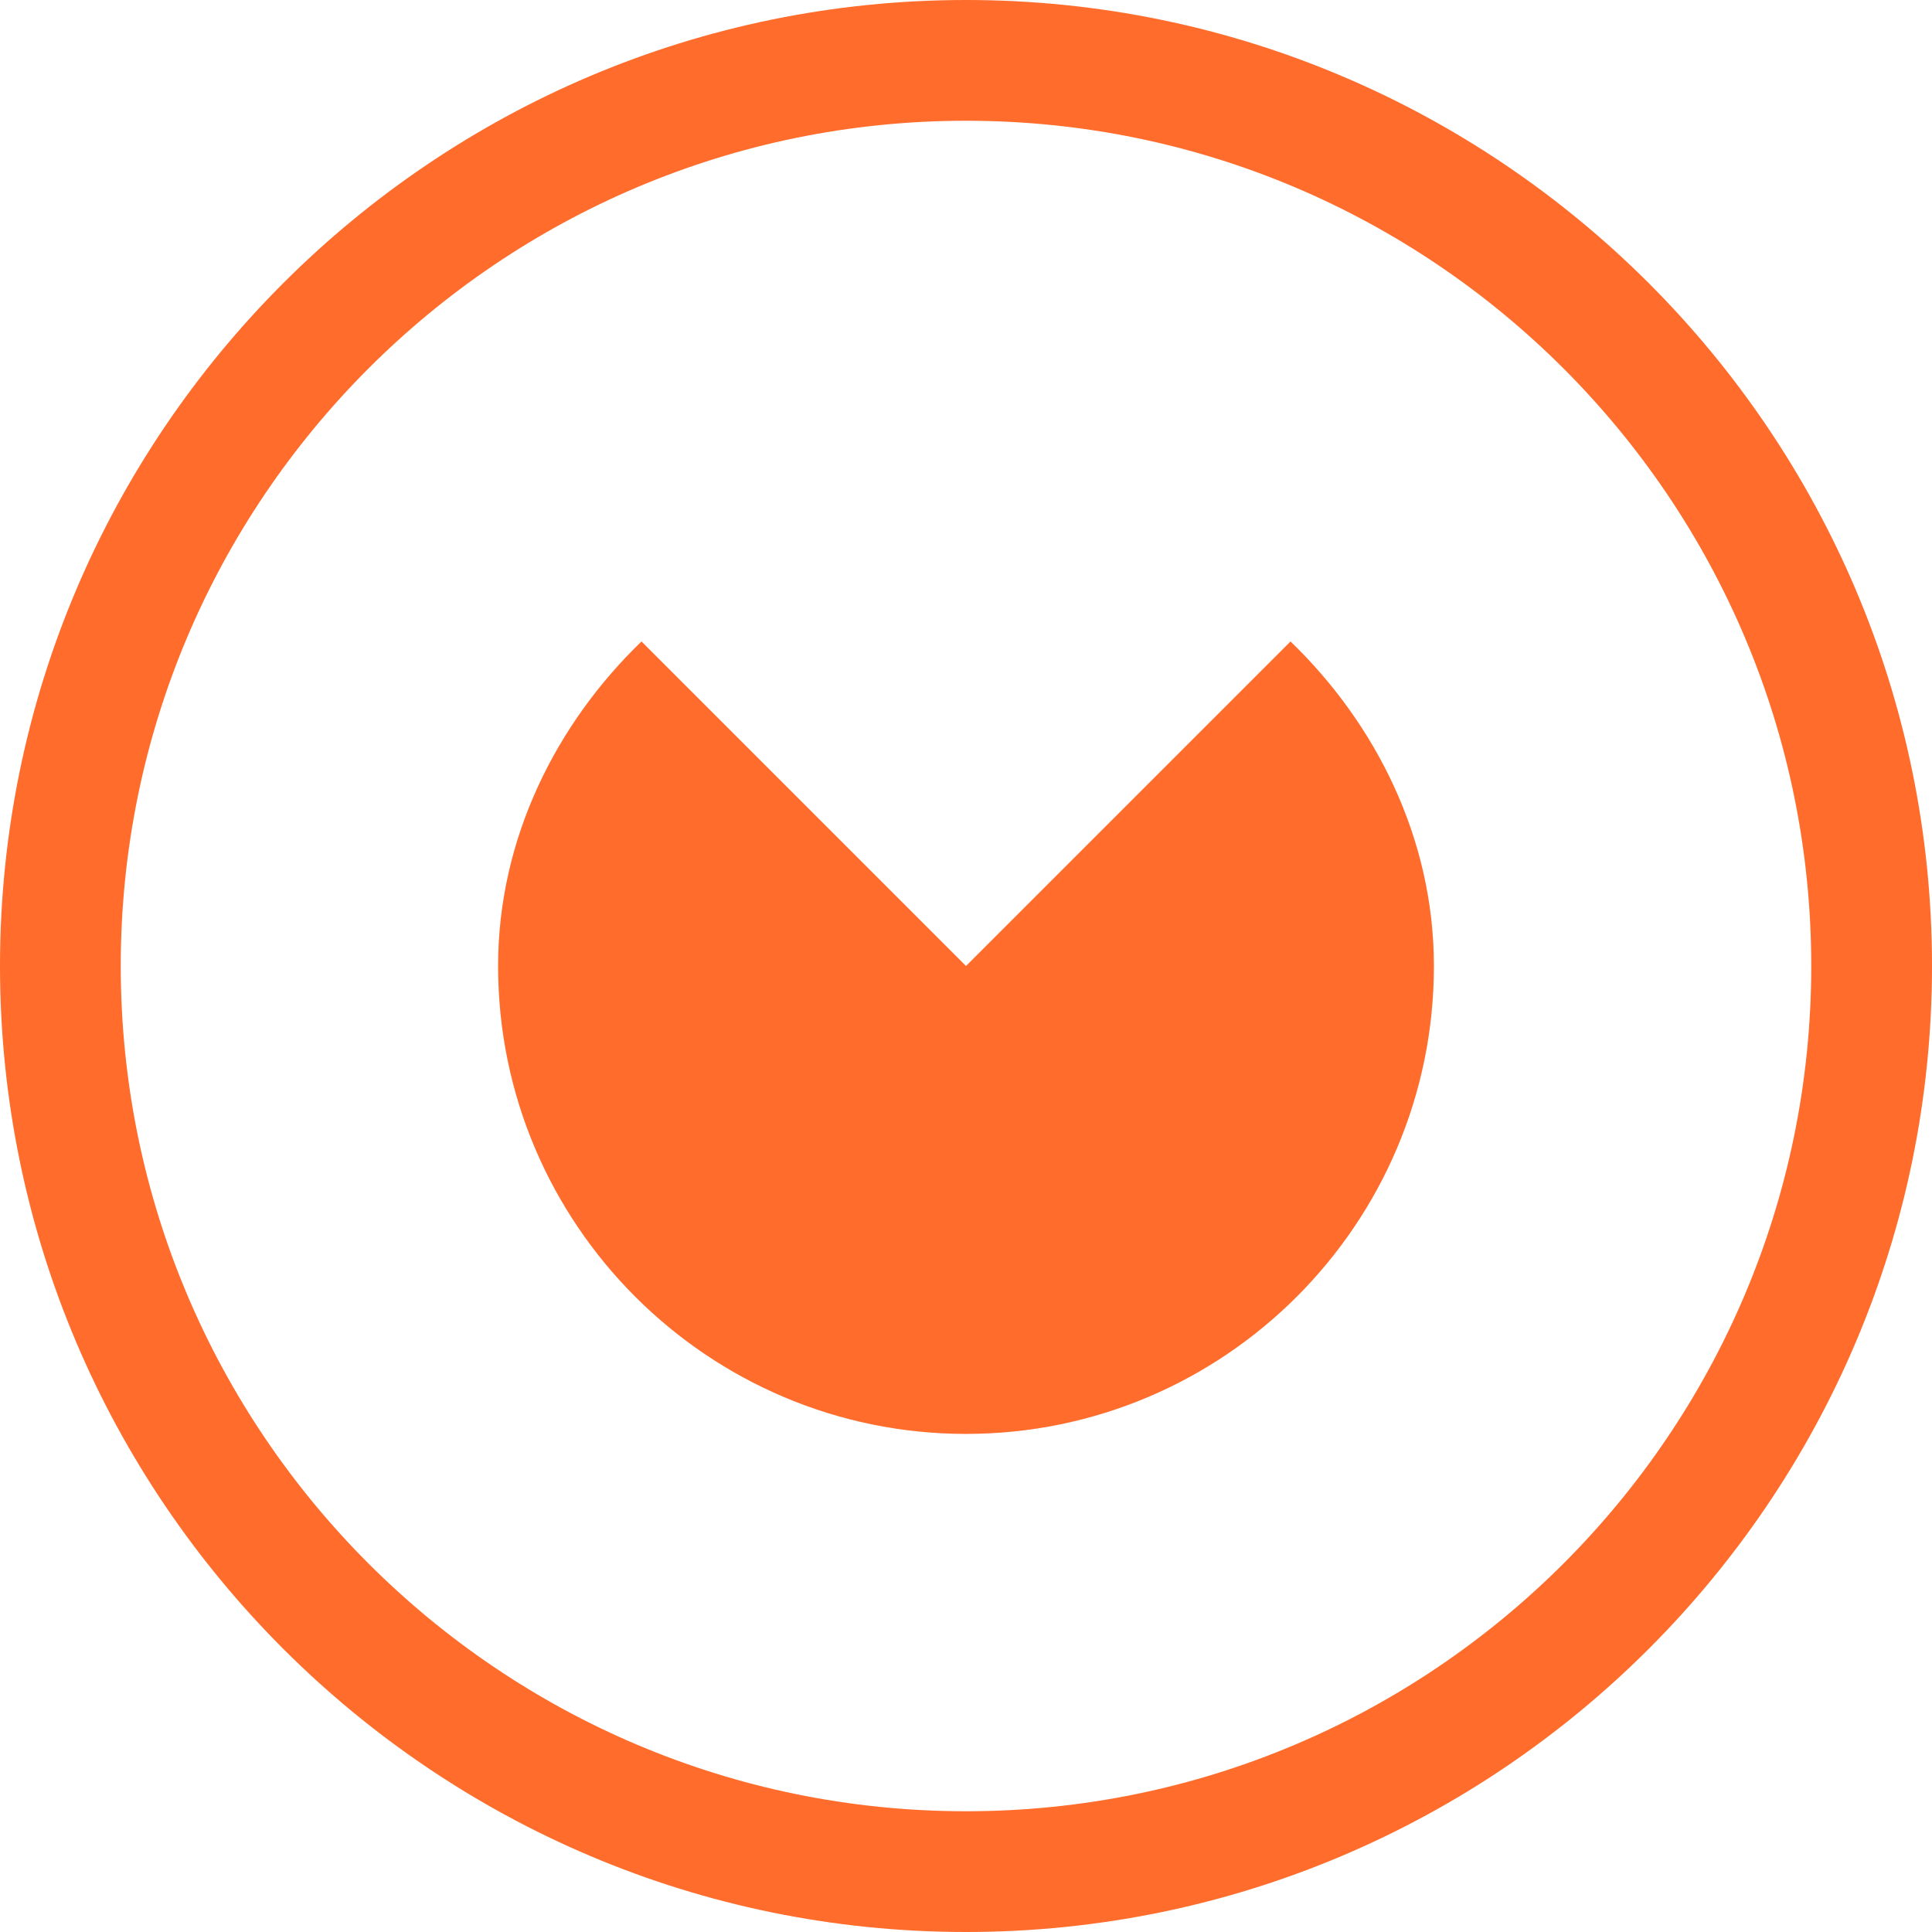 <svg xmlns="http://www.w3.org/2000/svg" viewBox="0 0 128 128"><path fill="#FF6C2C" d="M64 0C28.7 0 0 28.7 0 64s28.7 64 64 64 64-28.7 64-64S99.3 0 64 0zm0 120c-30.9 0-56-25.1-56-56S33.1 8 64 8s56 25.1 56 56-25.1 56-56 56z"/><path fill="#FF6C2C" d="M85.5 42.5L64 64l-21.5-21.5C36.9 47.9 33 55.5 33 64c0 17.1 13.9 31 31 31s31-13.9 31-31c0-8.5-3.9-16.1-9.5-21.5z"/></svg>
